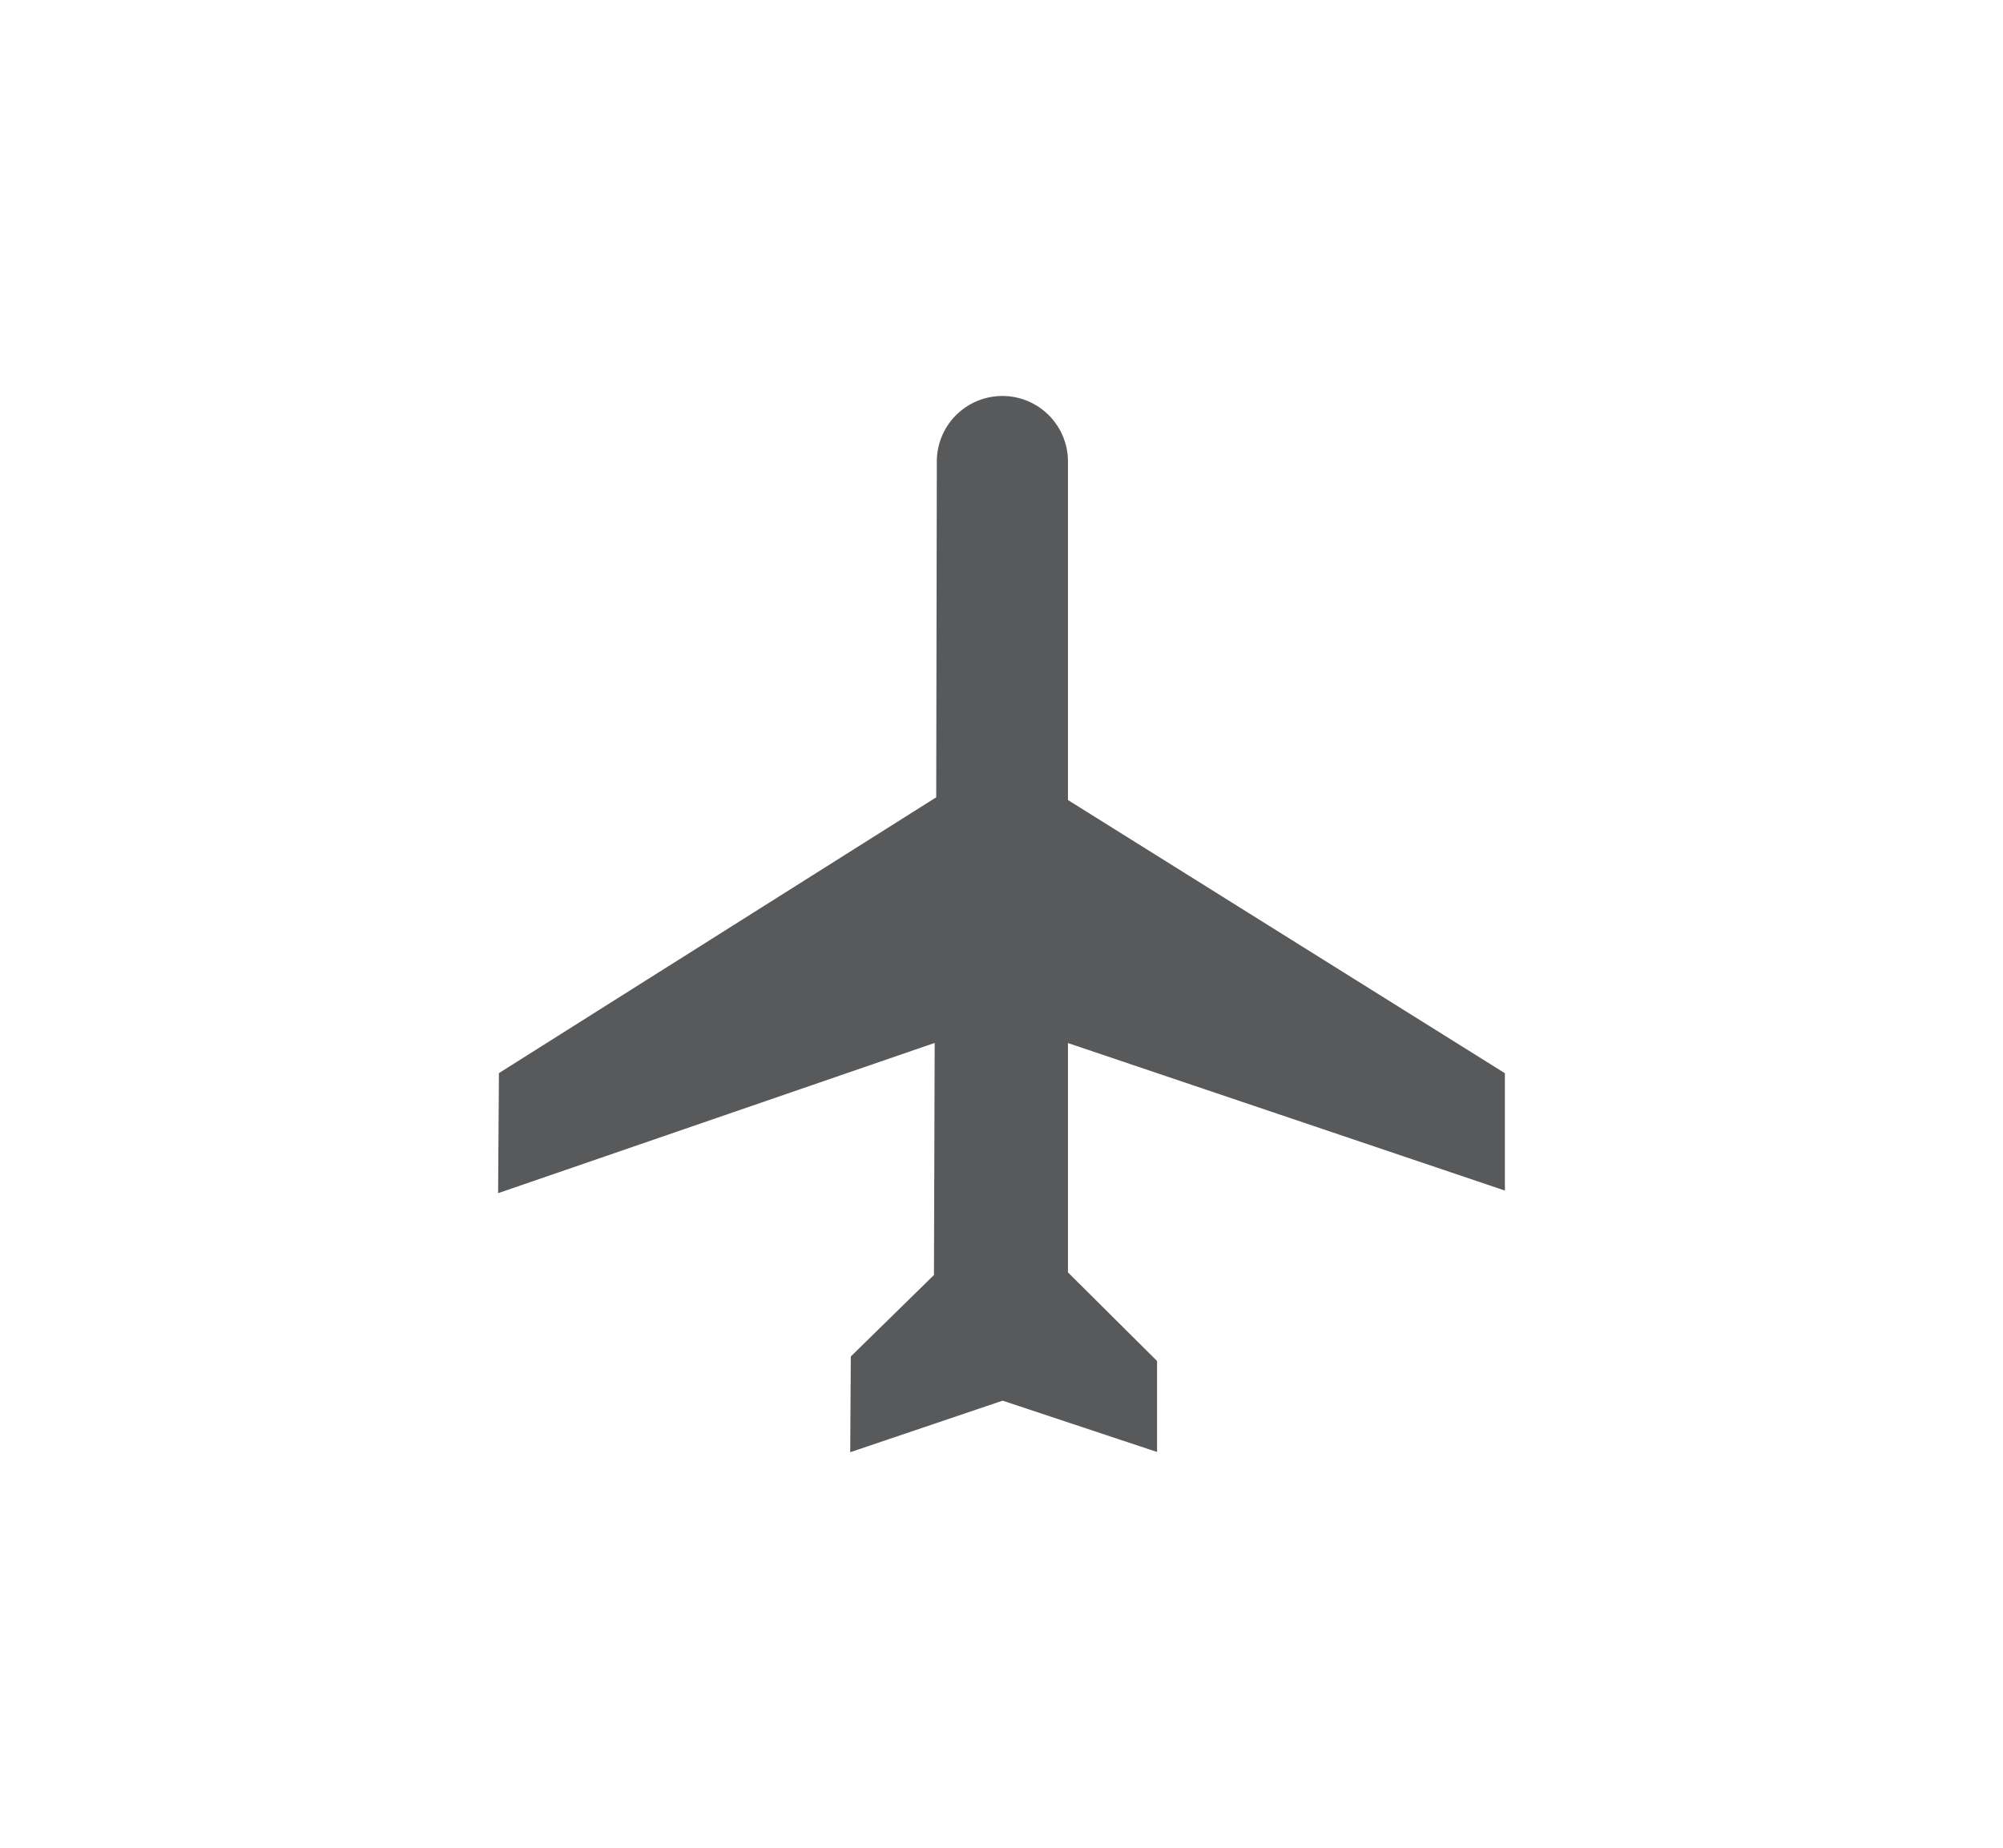 <svg id="Layer_1" data-name="Layer 1" xmlns="http://www.w3.org/2000/svg" viewBox="0 0 168.61 155.62"><defs><style>.cls-1{fill:#58595b;fill-rule:evenodd;}</style></defs><title>service-icons</title><path class="cls-1" d="M84.39,33.34a5.52,5.52,0,0,1,5.51,5.52v28.5l36.78,23v9.88L89.9,87.82v19.31l7.5,7.46v7.66l-13-4.32-12.83,4.34.05-8.06,7-6.86.06-19.54L41.93,100.46,42,90.35,78.81,67.13l.05-28.27A5.52,5.52,0,0,1,84.39,33.34Z"/></svg>